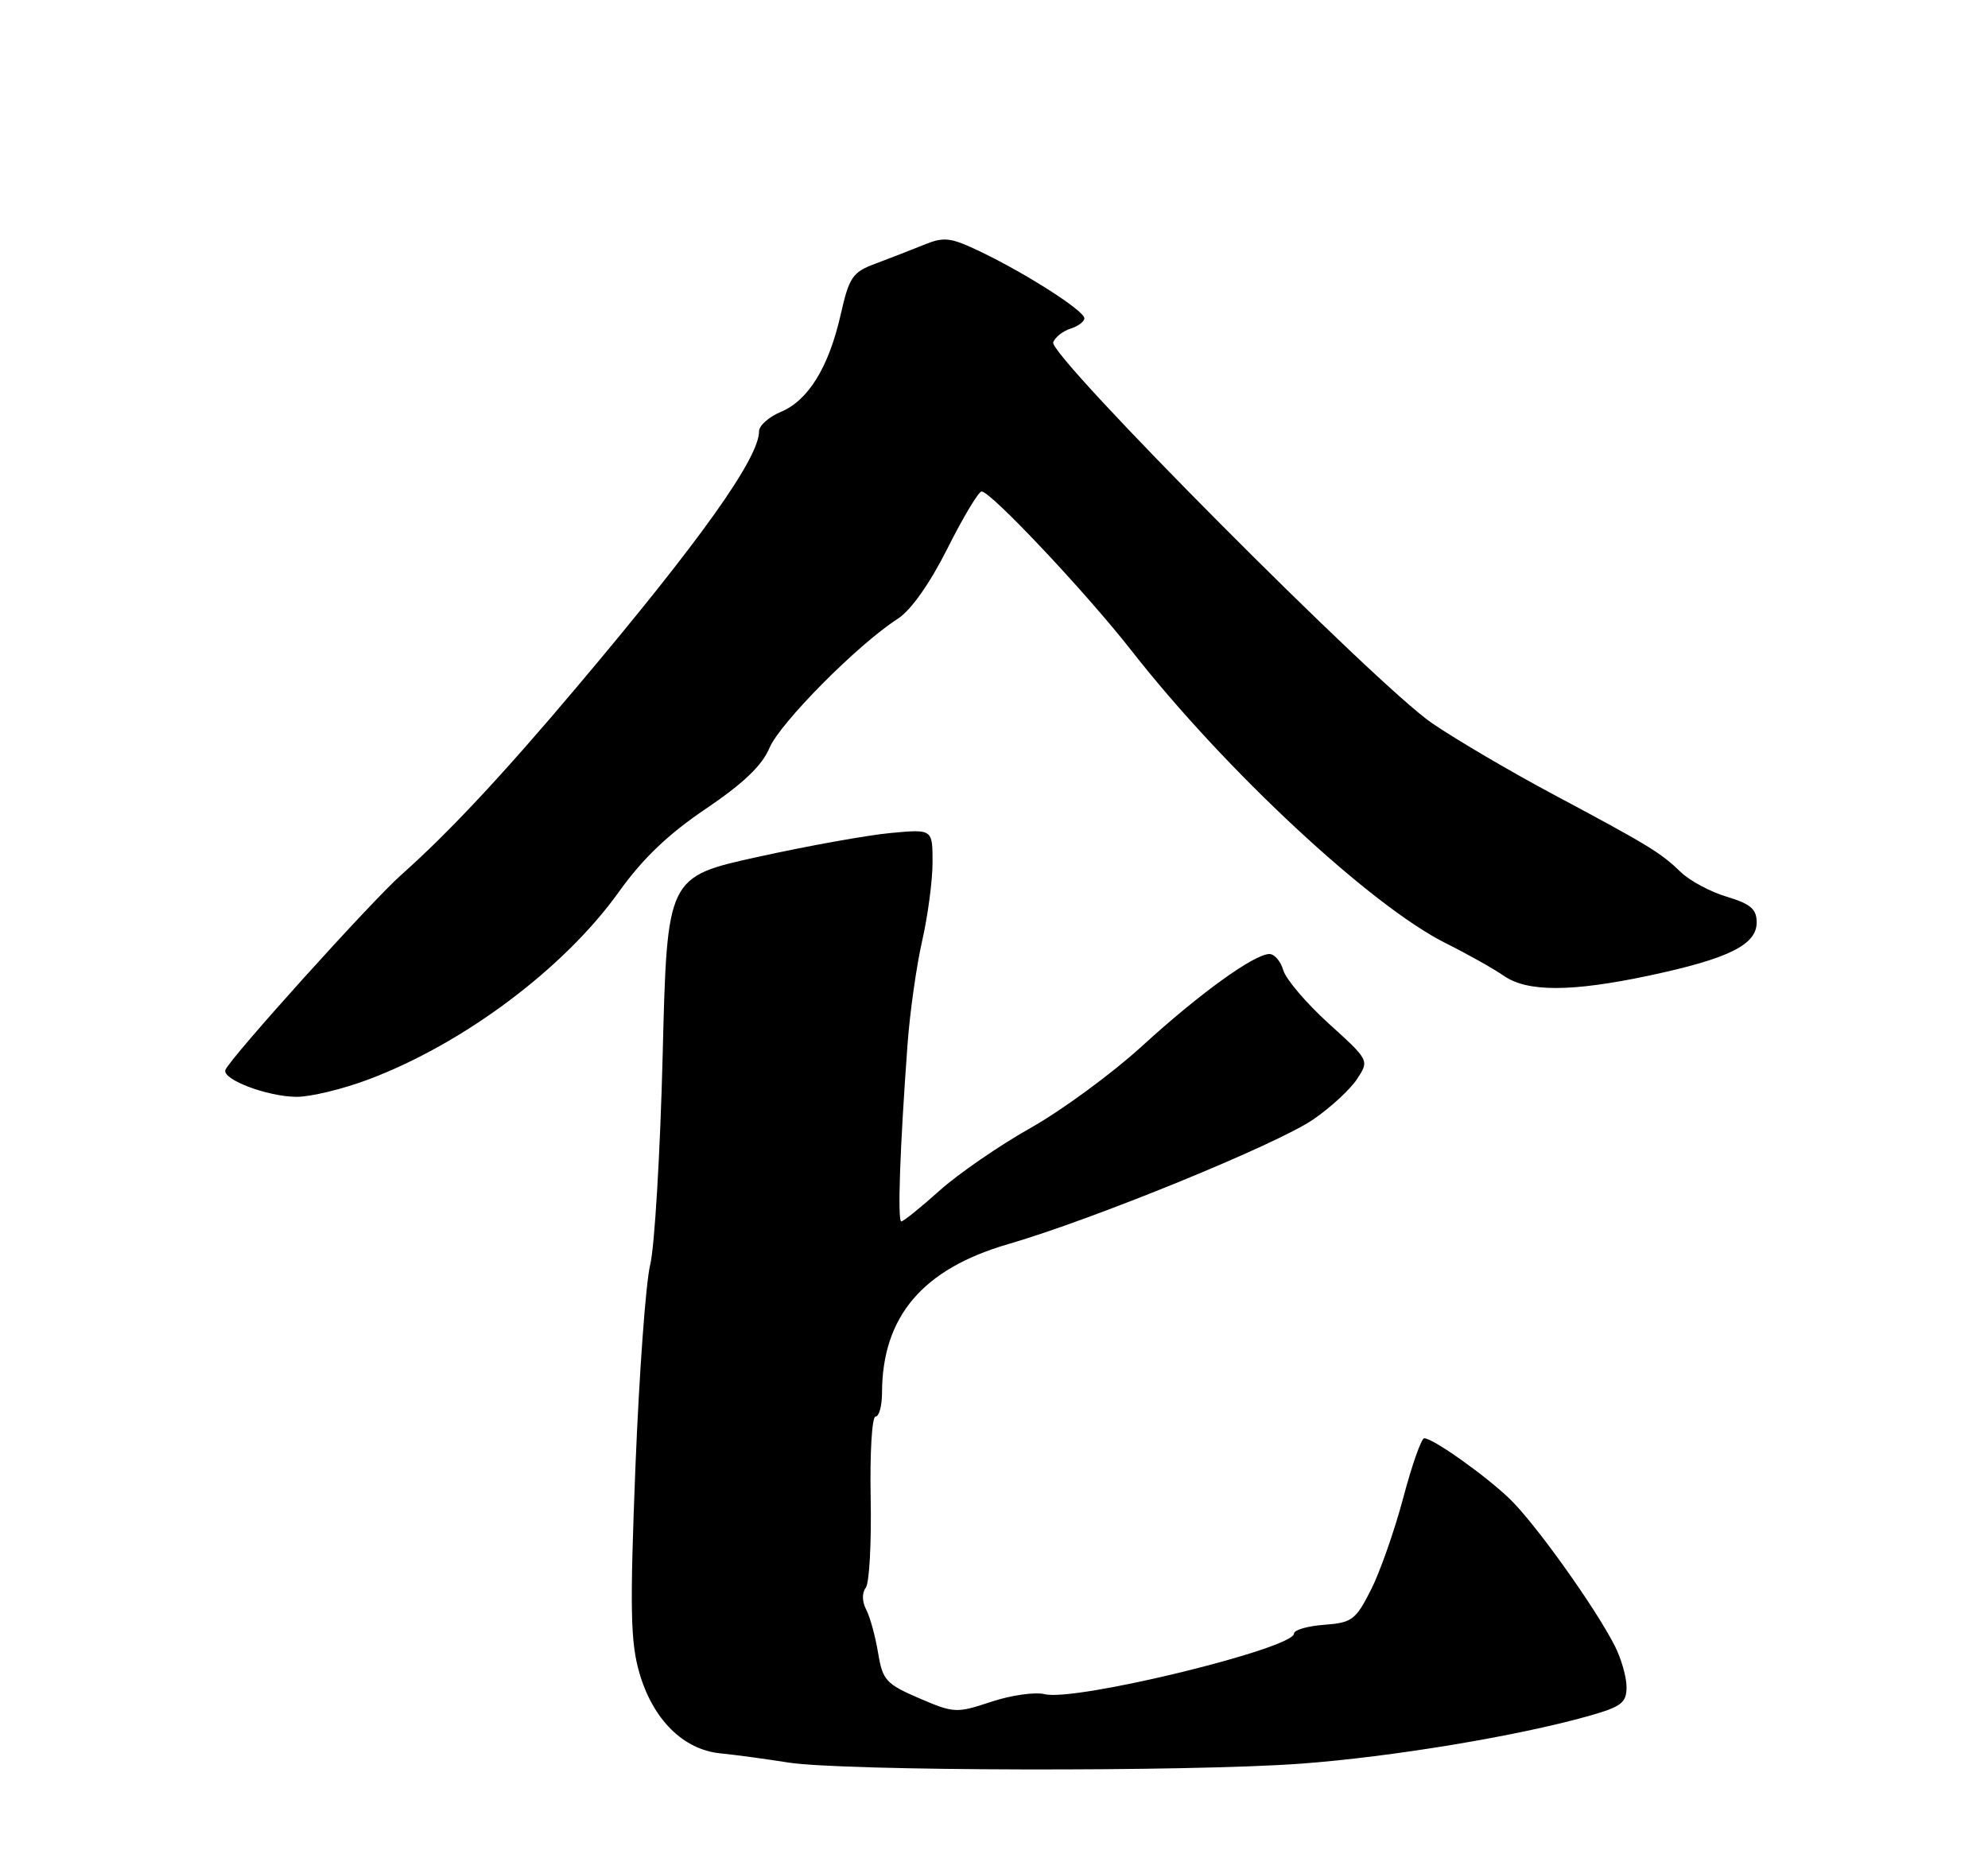 <?xml version="1.0" encoding="UTF-8" standalone="no"?>
<!DOCTYPE svg PUBLIC "-//W3C//DTD SVG 1.1//EN" "http://www.w3.org/Graphics/SVG/1.1/DTD/svg11.dtd" >
<svg xmlns="http://www.w3.org/2000/svg" xmlns:xlink="http://www.w3.org/1999/xlink" version="1.1" viewBox="0 0 275 256">
 <g >
 <path fill="currentColor"
d=" M 180.00 244.02 C 192.52 243.09 209.91 240.21 219.75 237.43 C 224.30 236.14 225.00 235.61 225.00 233.42 C 225.00 232.04 224.26 229.46 223.36 227.70 C 220.61 222.31 212.25 210.63 208.78 207.33 C 205.32 204.03 198.21 199.00 197.01 199.00 C 196.62 199.00 195.31 202.71 194.11 207.25 C 192.90 211.79 190.89 217.53 189.63 220.00 C 187.54 224.13 187.01 224.53 183.18 224.81 C 180.88 224.98 179.00 225.52 179.00 226.02 C 179.00 228.09 148.71 235.47 144.52 234.41 C 143.18 234.08 139.86 234.55 137.12 235.46 C 132.31 237.06 131.96 237.04 127.14 234.97 C 122.55 232.99 122.09 232.48 121.46 228.66 C 121.08 226.37 120.34 223.68 119.81 222.69 C 119.25 221.60 119.22 220.39 119.76 219.69 C 120.26 219.03 120.56 213.44 120.44 207.25 C 120.32 201.06 120.62 196.00 121.11 196.00 C 121.60 196.00 122.00 194.54 122.01 192.75 C 122.02 182.18 127.61 175.58 139.46 172.14 C 151.24 168.72 176.68 158.32 181.66 154.89 C 184.07 153.24 186.79 150.72 187.72 149.30 C 189.42 146.71 189.42 146.71 183.79 141.61 C 180.70 138.80 177.88 135.49 177.52 134.25 C 177.16 133.01 176.30 132.00 175.60 132.00 C 173.51 132.00 165.93 137.47 158.00 144.72 C 153.88 148.49 146.94 153.59 142.60 156.04 C 138.25 158.49 132.56 162.41 129.95 164.75 C 127.34 167.09 124.97 169.00 124.68 169.00 C 124.13 169.00 124.49 158.75 125.54 144.50 C 125.86 140.10 126.77 133.66 127.56 130.19 C 128.35 126.72 129.00 121.82 129.00 119.30 C 129.00 114.72 129.00 114.72 123.25 115.25 C 120.09 115.54 111.83 117.02 104.89 118.55 C 92.28 121.32 92.28 121.32 91.67 145.91 C 91.33 159.43 90.55 172.53 89.94 175.00 C 89.33 177.47 88.42 190.05 87.90 202.95 C 87.12 222.66 87.21 227.21 88.45 231.48 C 90.33 237.94 94.53 242.10 99.67 242.60 C 101.78 242.81 105.97 243.38 109.00 243.86 C 116.43 245.06 164.47 245.17 180.00 244.02 Z  M 50.98 149.35 C 64.15 144.40 78.07 133.96 85.62 123.39 C 88.88 118.82 92.44 115.41 97.63 111.91 C 102.81 108.41 105.42 105.92 106.44 103.49 C 107.89 100.03 118.70 89.13 124.18 85.62 C 126.01 84.44 128.60 80.78 131.07 75.87 C 133.24 71.54 135.37 68.00 135.79 68.00 C 137.06 68.00 150.26 82.02 156.50 90.00 C 169.41 106.51 189.60 125.31 200.00 130.51 C 203.03 132.02 206.62 134.04 208.00 135.00 C 211.26 137.28 217.36 137.27 228.19 134.97 C 239.12 132.64 243.00 130.72 243.00 127.63 C 243.00 125.79 242.17 125.07 238.88 124.08 C 236.61 123.40 233.75 121.87 232.51 120.67 C 229.73 117.98 228.12 116.99 214.91 109.94 C 209.08 106.83 201.53 102.40 198.12 100.08 C 190.51 94.91 145.00 49.15 145.69 47.36 C 145.96 46.65 147.04 45.80 148.09 45.47 C 149.14 45.14 150.00 44.49 150.00 44.04 C 150.00 43.01 142.10 37.94 135.73 34.87 C 131.45 32.82 130.62 32.72 127.73 33.90 C 125.95 34.62 122.95 35.79 121.05 36.50 C 117.94 37.65 117.46 38.35 116.29 43.54 C 114.63 50.84 111.80 55.42 107.99 57.00 C 106.35 57.69 105.00 58.89 105.00 59.67 C 105.00 63.39 96.88 74.80 79.84 95.00 C 69.55 107.21 62.03 115.25 55.50 121.05 C 51.31 124.77 31.74 146.49 31.18 148.04 C 30.70 149.35 36.95 151.72 40.99 151.76 C 42.91 151.78 47.41 150.70 50.98 149.35 Z "/>
</g>
</svg>